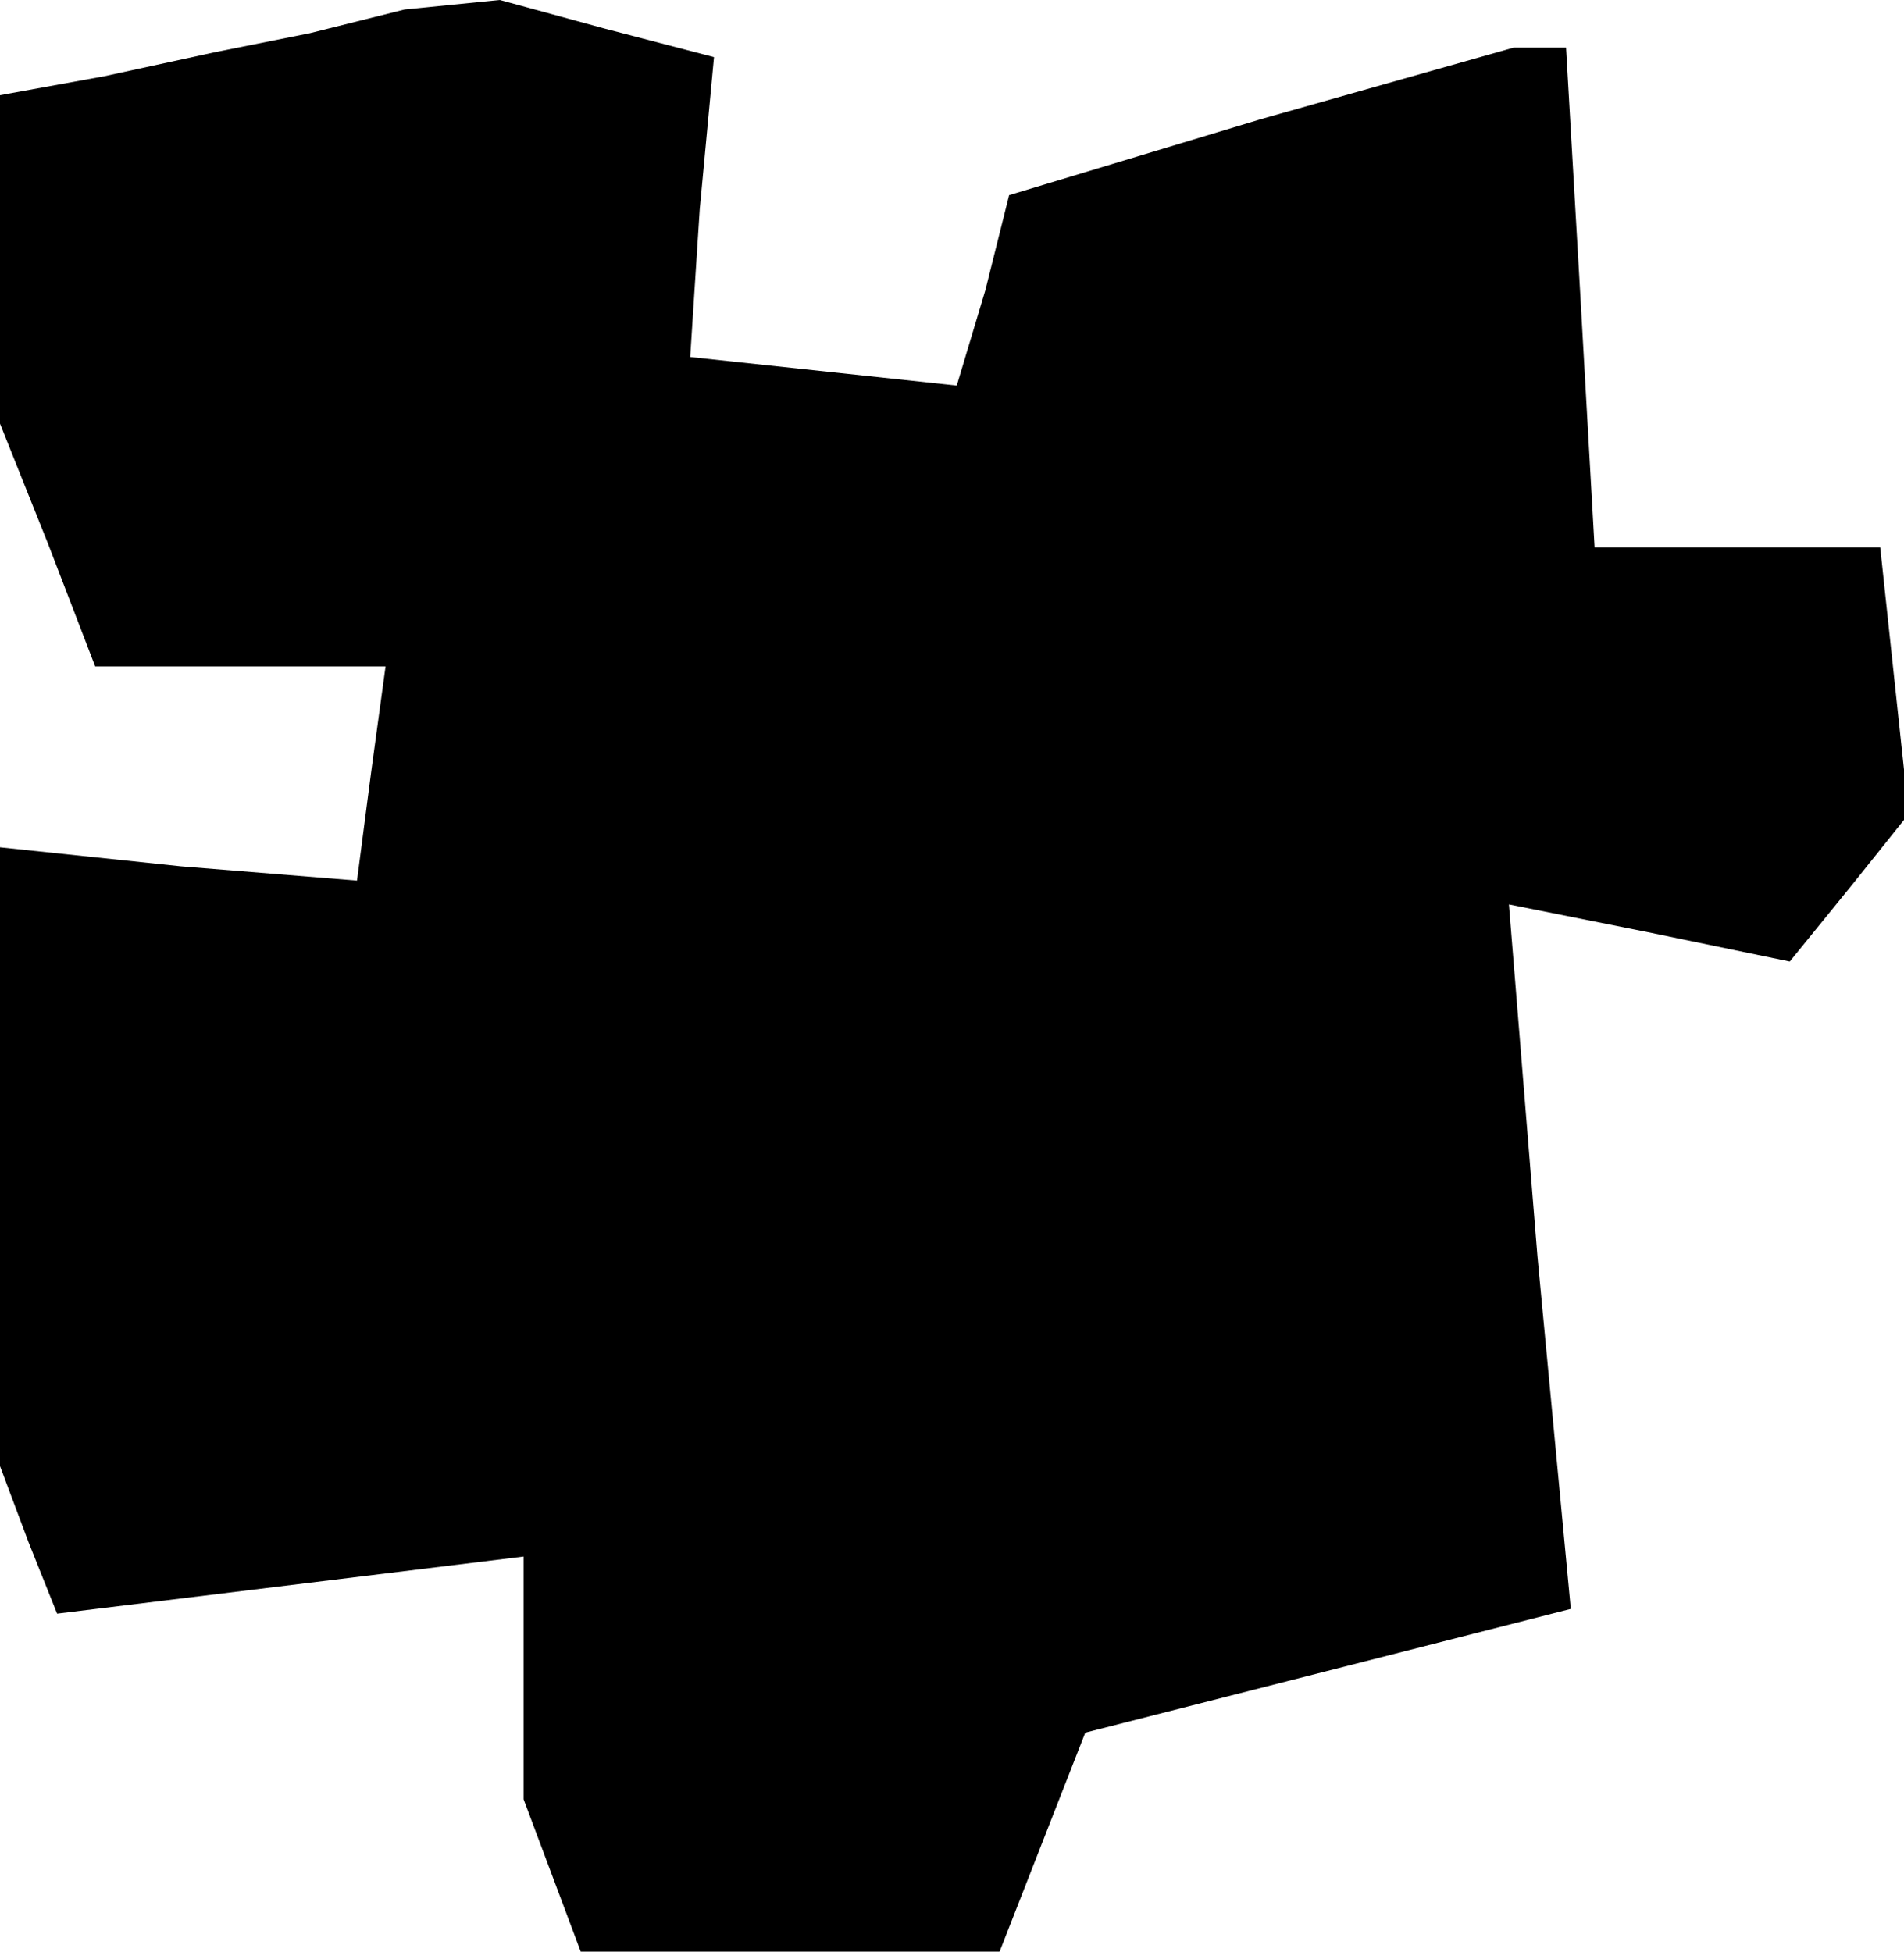 <?xml version="1.0" standalone="no"?>
<!DOCTYPE svg PUBLIC "-//W3C//DTD SVG 20010904//EN"
 "http://www.w3.org/TR/2001/REC-SVG-20010904/DTD/svg10.dtd">
<svg version="1.0" xmlns="http://www.w3.org/2000/svg"
 width="40pt" height="41pt" viewBox="0 0 40 41"
 preserveAspectRatio="xMidYMid meet">
<g transform="translate(0,41) scale(0.1,-0.1)"
fill="#000000" stroke="none">
<path d="M65 403 l-20 -4 -23 -5 -22 -4 0 -35 0 -34 10 -25 10 -26 30 0 31 0
-3 -22 -3 -23 -37 3 -38 4 0 -65 0 -65 6 -16 6 -15 49 6 49 6 0 -26 0 -25 6
-16 6 -16 44 0 44 0 9 23 9 23 51 13 51 13 -7 74 -6 74 30 -6 29 -6 13 16 12
15 -3 28 -3 28 -30 0 -30 0 -3 53 -3 52 -5 0 -6 0 -53 -15 -53 -16 -5 -20 -6
-20 -28 3 -28 3 2 31 3 32 -23 6 -22 6 -10 -1 -10 -1 -20 -5z"/>
</g>
</svg>

